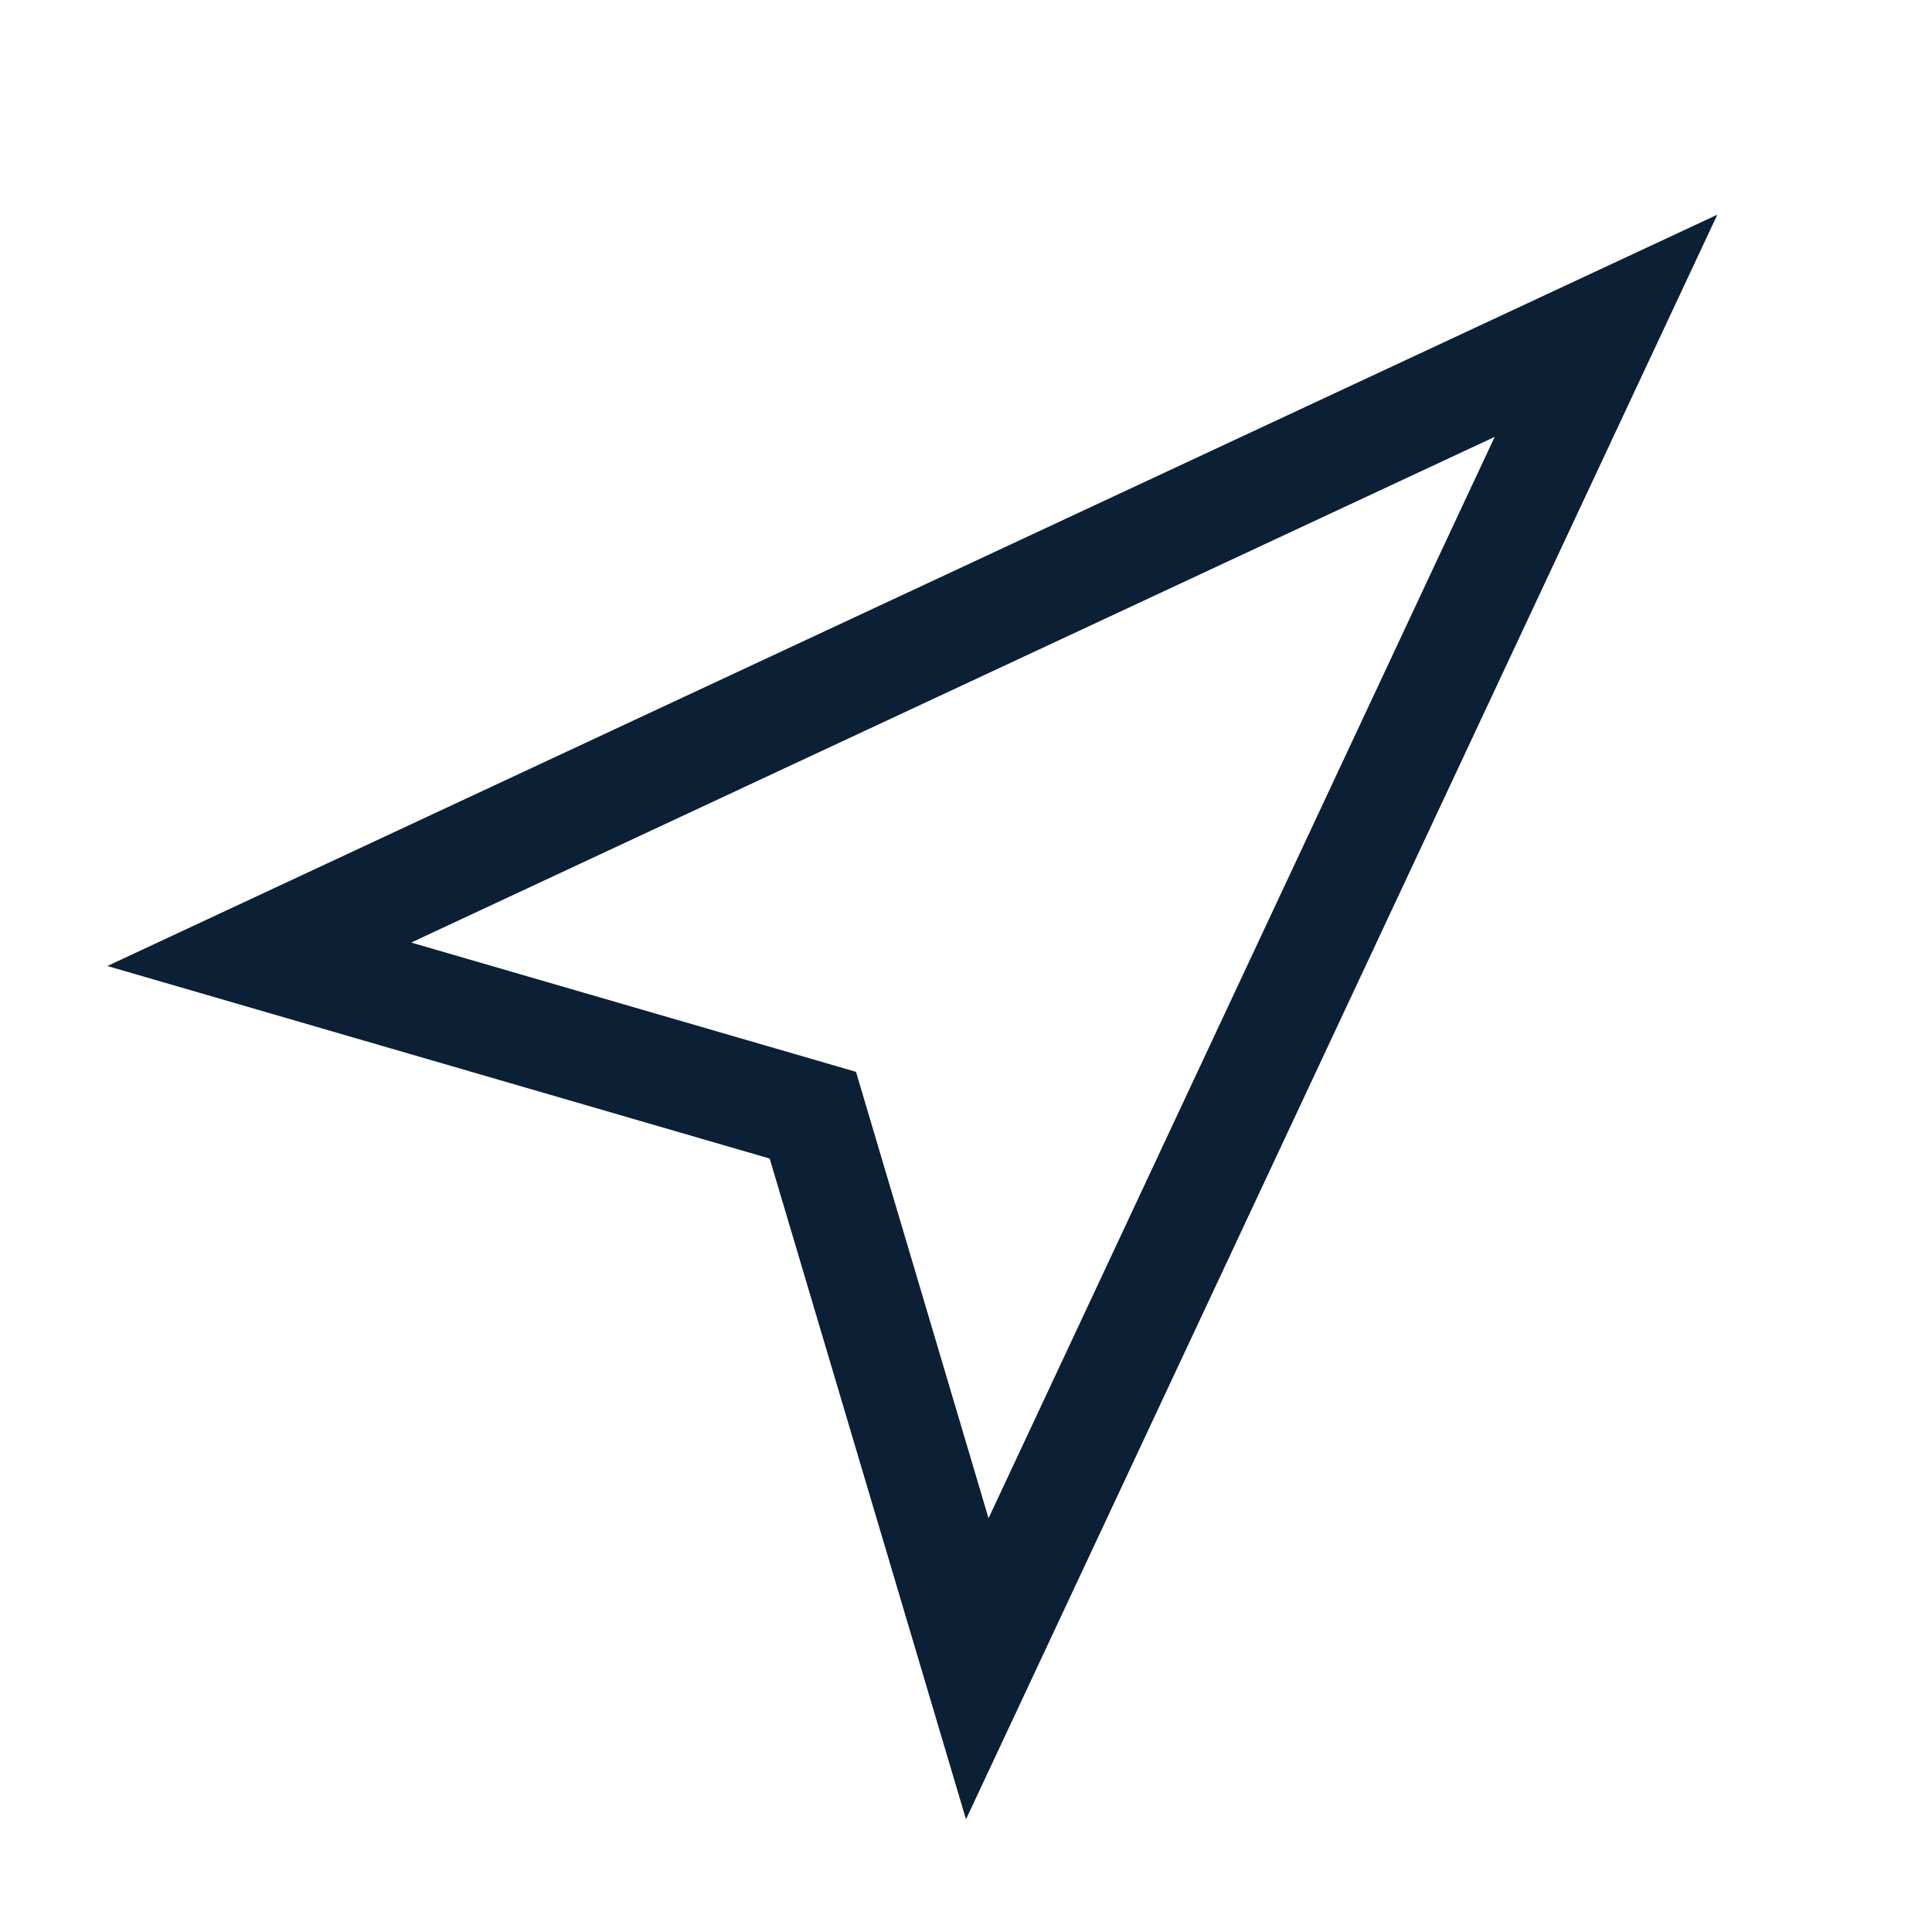 <svg xmlns="http://www.w3.org/2000/svg" width="18" height="18" viewBox="0 0 18 18"><path fill="#0B1F35" fill-rule="evenodd" d="M3.832 8.782l4.143 1.204 1.235 4.159L13.926 4.07 3.832 8.781zM16 2L9 16.95l-1.829-6.156L1 9l15-7z"/></svg>